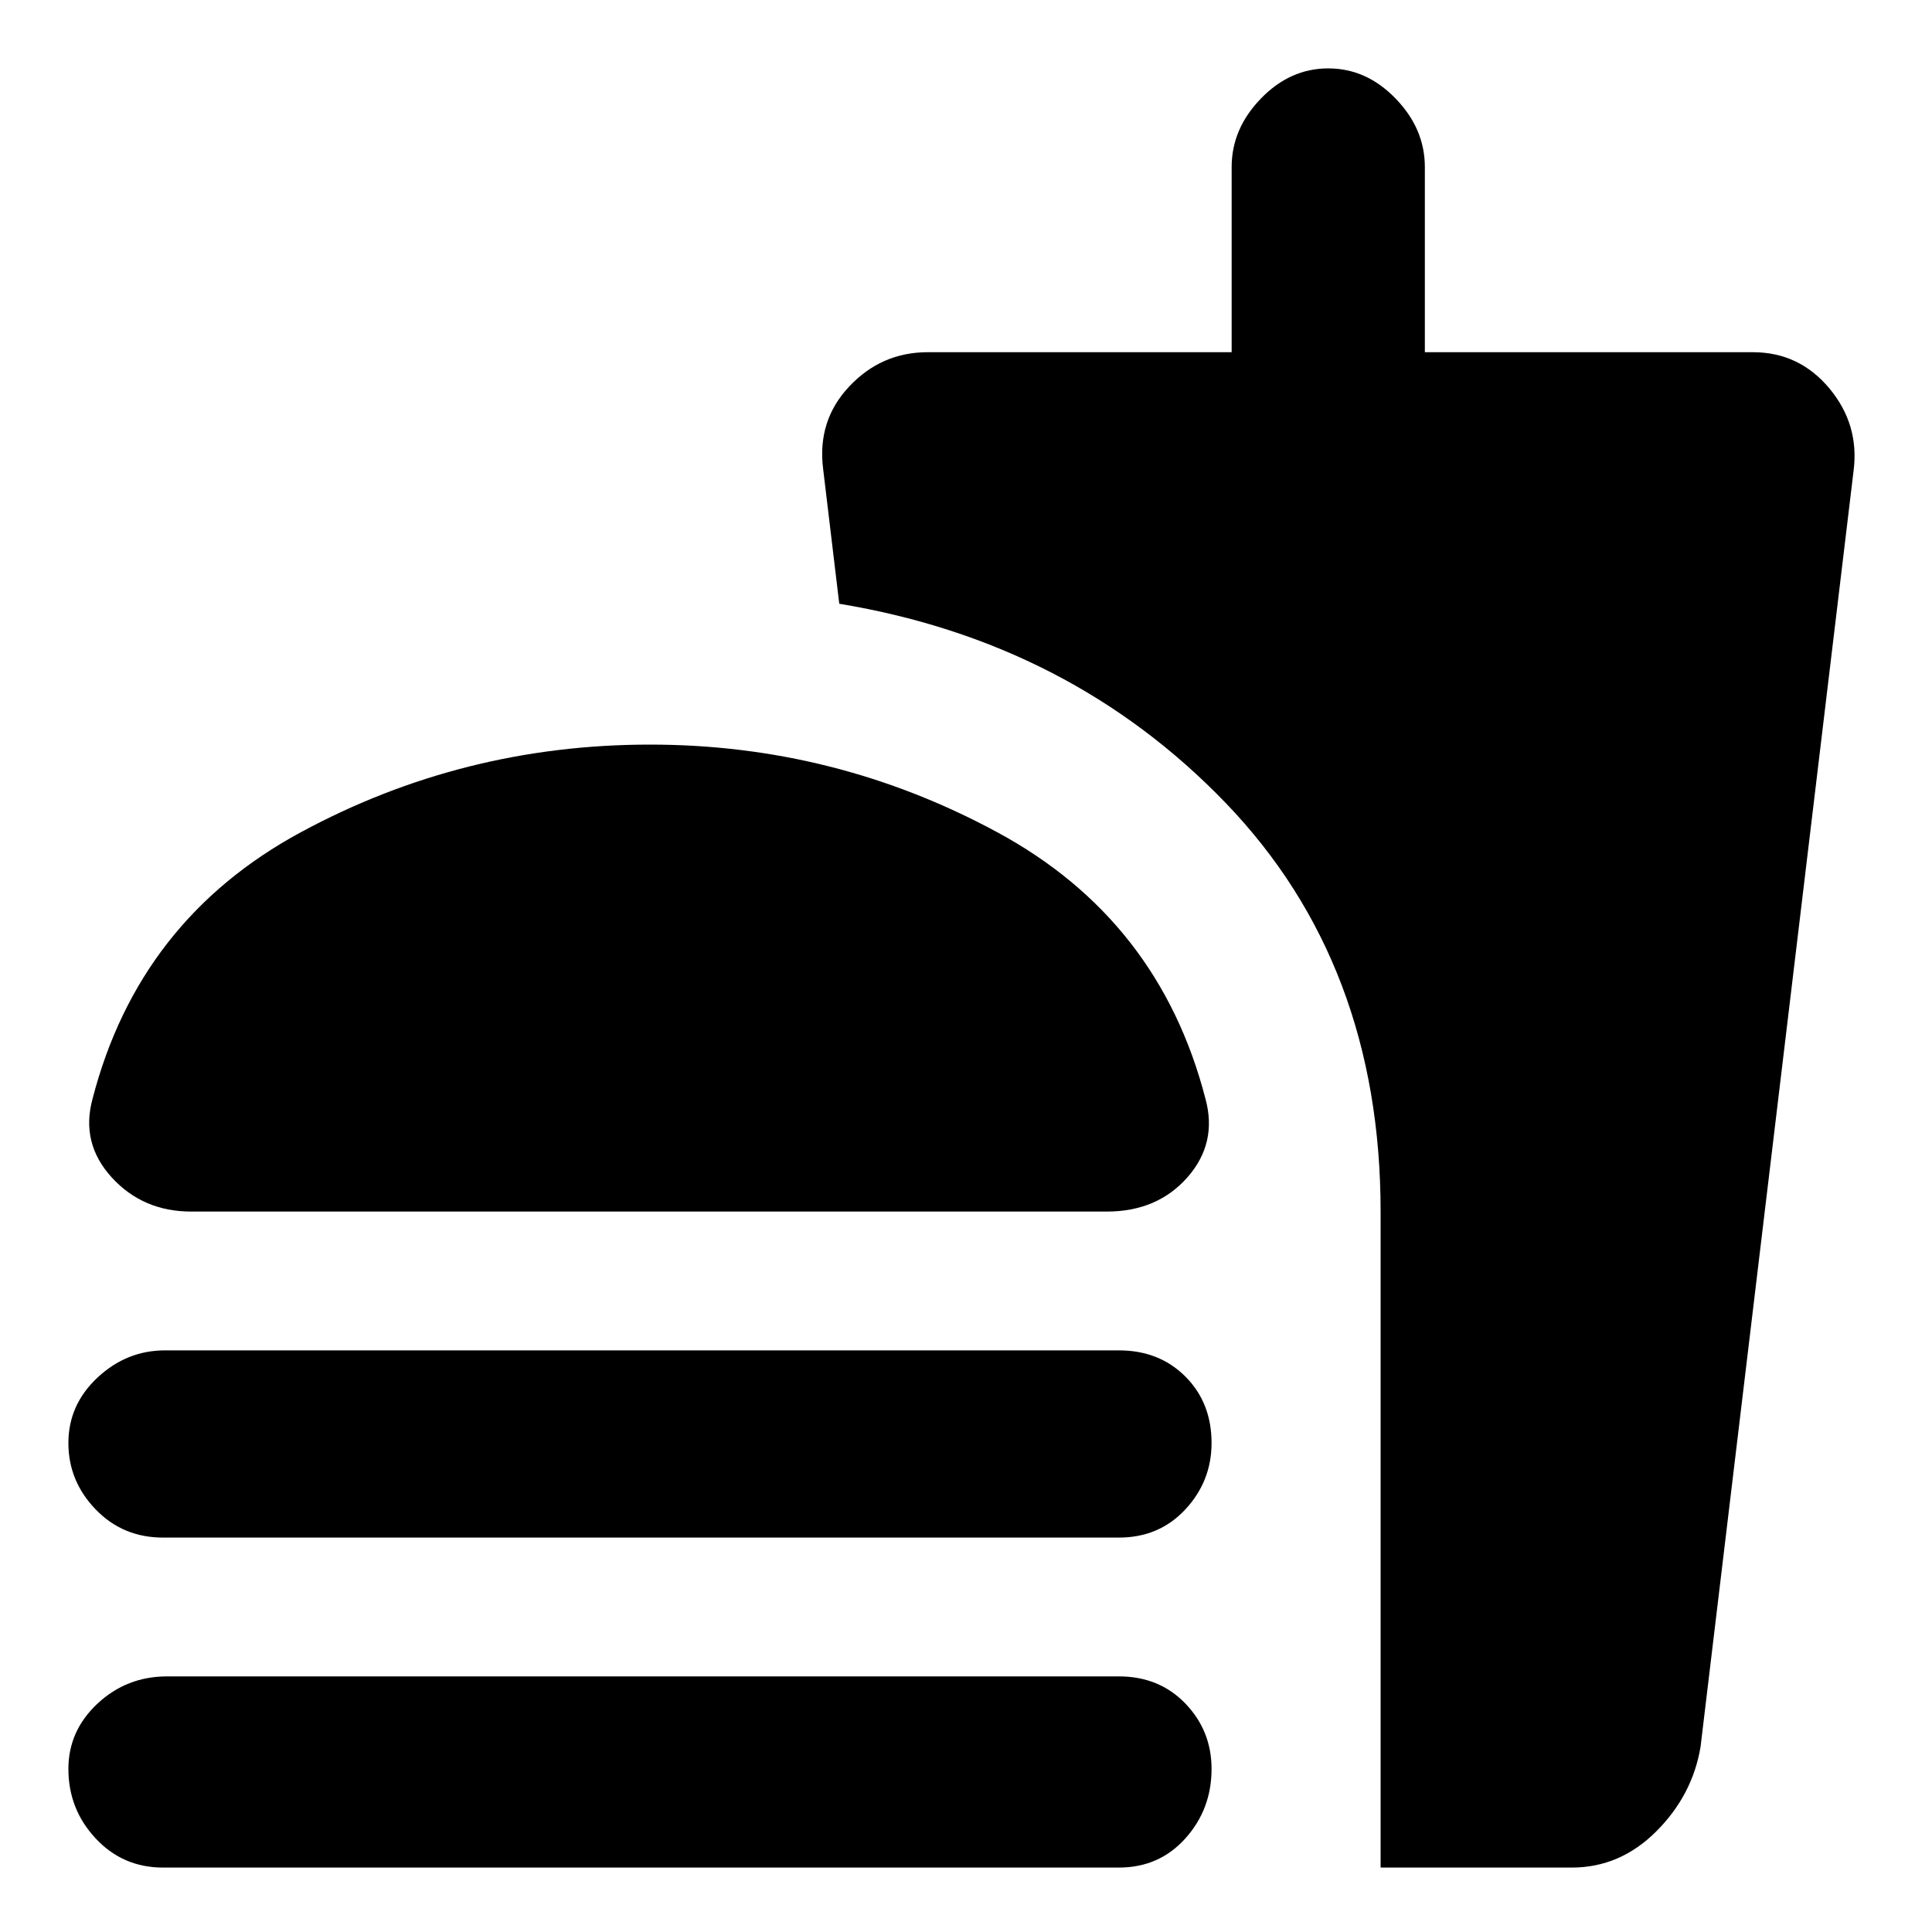 <svg xmlns="http://www.w3.org/2000/svg" height="20" width="20"><path d="M1.979 12.542q-.5 0-.823-.354-.323-.355-.198-.813.48-1.854 2.157-2.76 1.677-.907 3.614-.907 1.917 0 3.594.907 1.677.906 2.156 2.76.125.458-.187.813-.313.354-.834.354Zm12.313 6.791v-6.791q0-2.563-1.604-4.23-1.605-1.666-4-2.062l-.167-1.396q-.063-.5.271-.854.333-.354.812-.354h3.146V1.729q0-.396.302-.708.302-.313.698-.313.396 0 .698.313.302.312.302.708v1.917h3.396q.479 0 .792.375.312.375.25.854l-1.584 13.208q-.083.5-.458.875t-.875.375ZM1.688 15.917q-.417 0-.698-.292-.282-.292-.282-.687 0-.396.302-.678.302-.281.698-.281h9.875q.417 0 .688.271.271.271.271.688 0 .395-.271.687-.271.292-.688.292Zm0 3.416q-.417 0-.698-.302-.282-.302-.282-.719 0-.395.302-.677.302-.281.719-.281h9.854q.417 0 .688.281.271.282.271.677 0 .417-.271.719t-.688.302Z"/></svg>